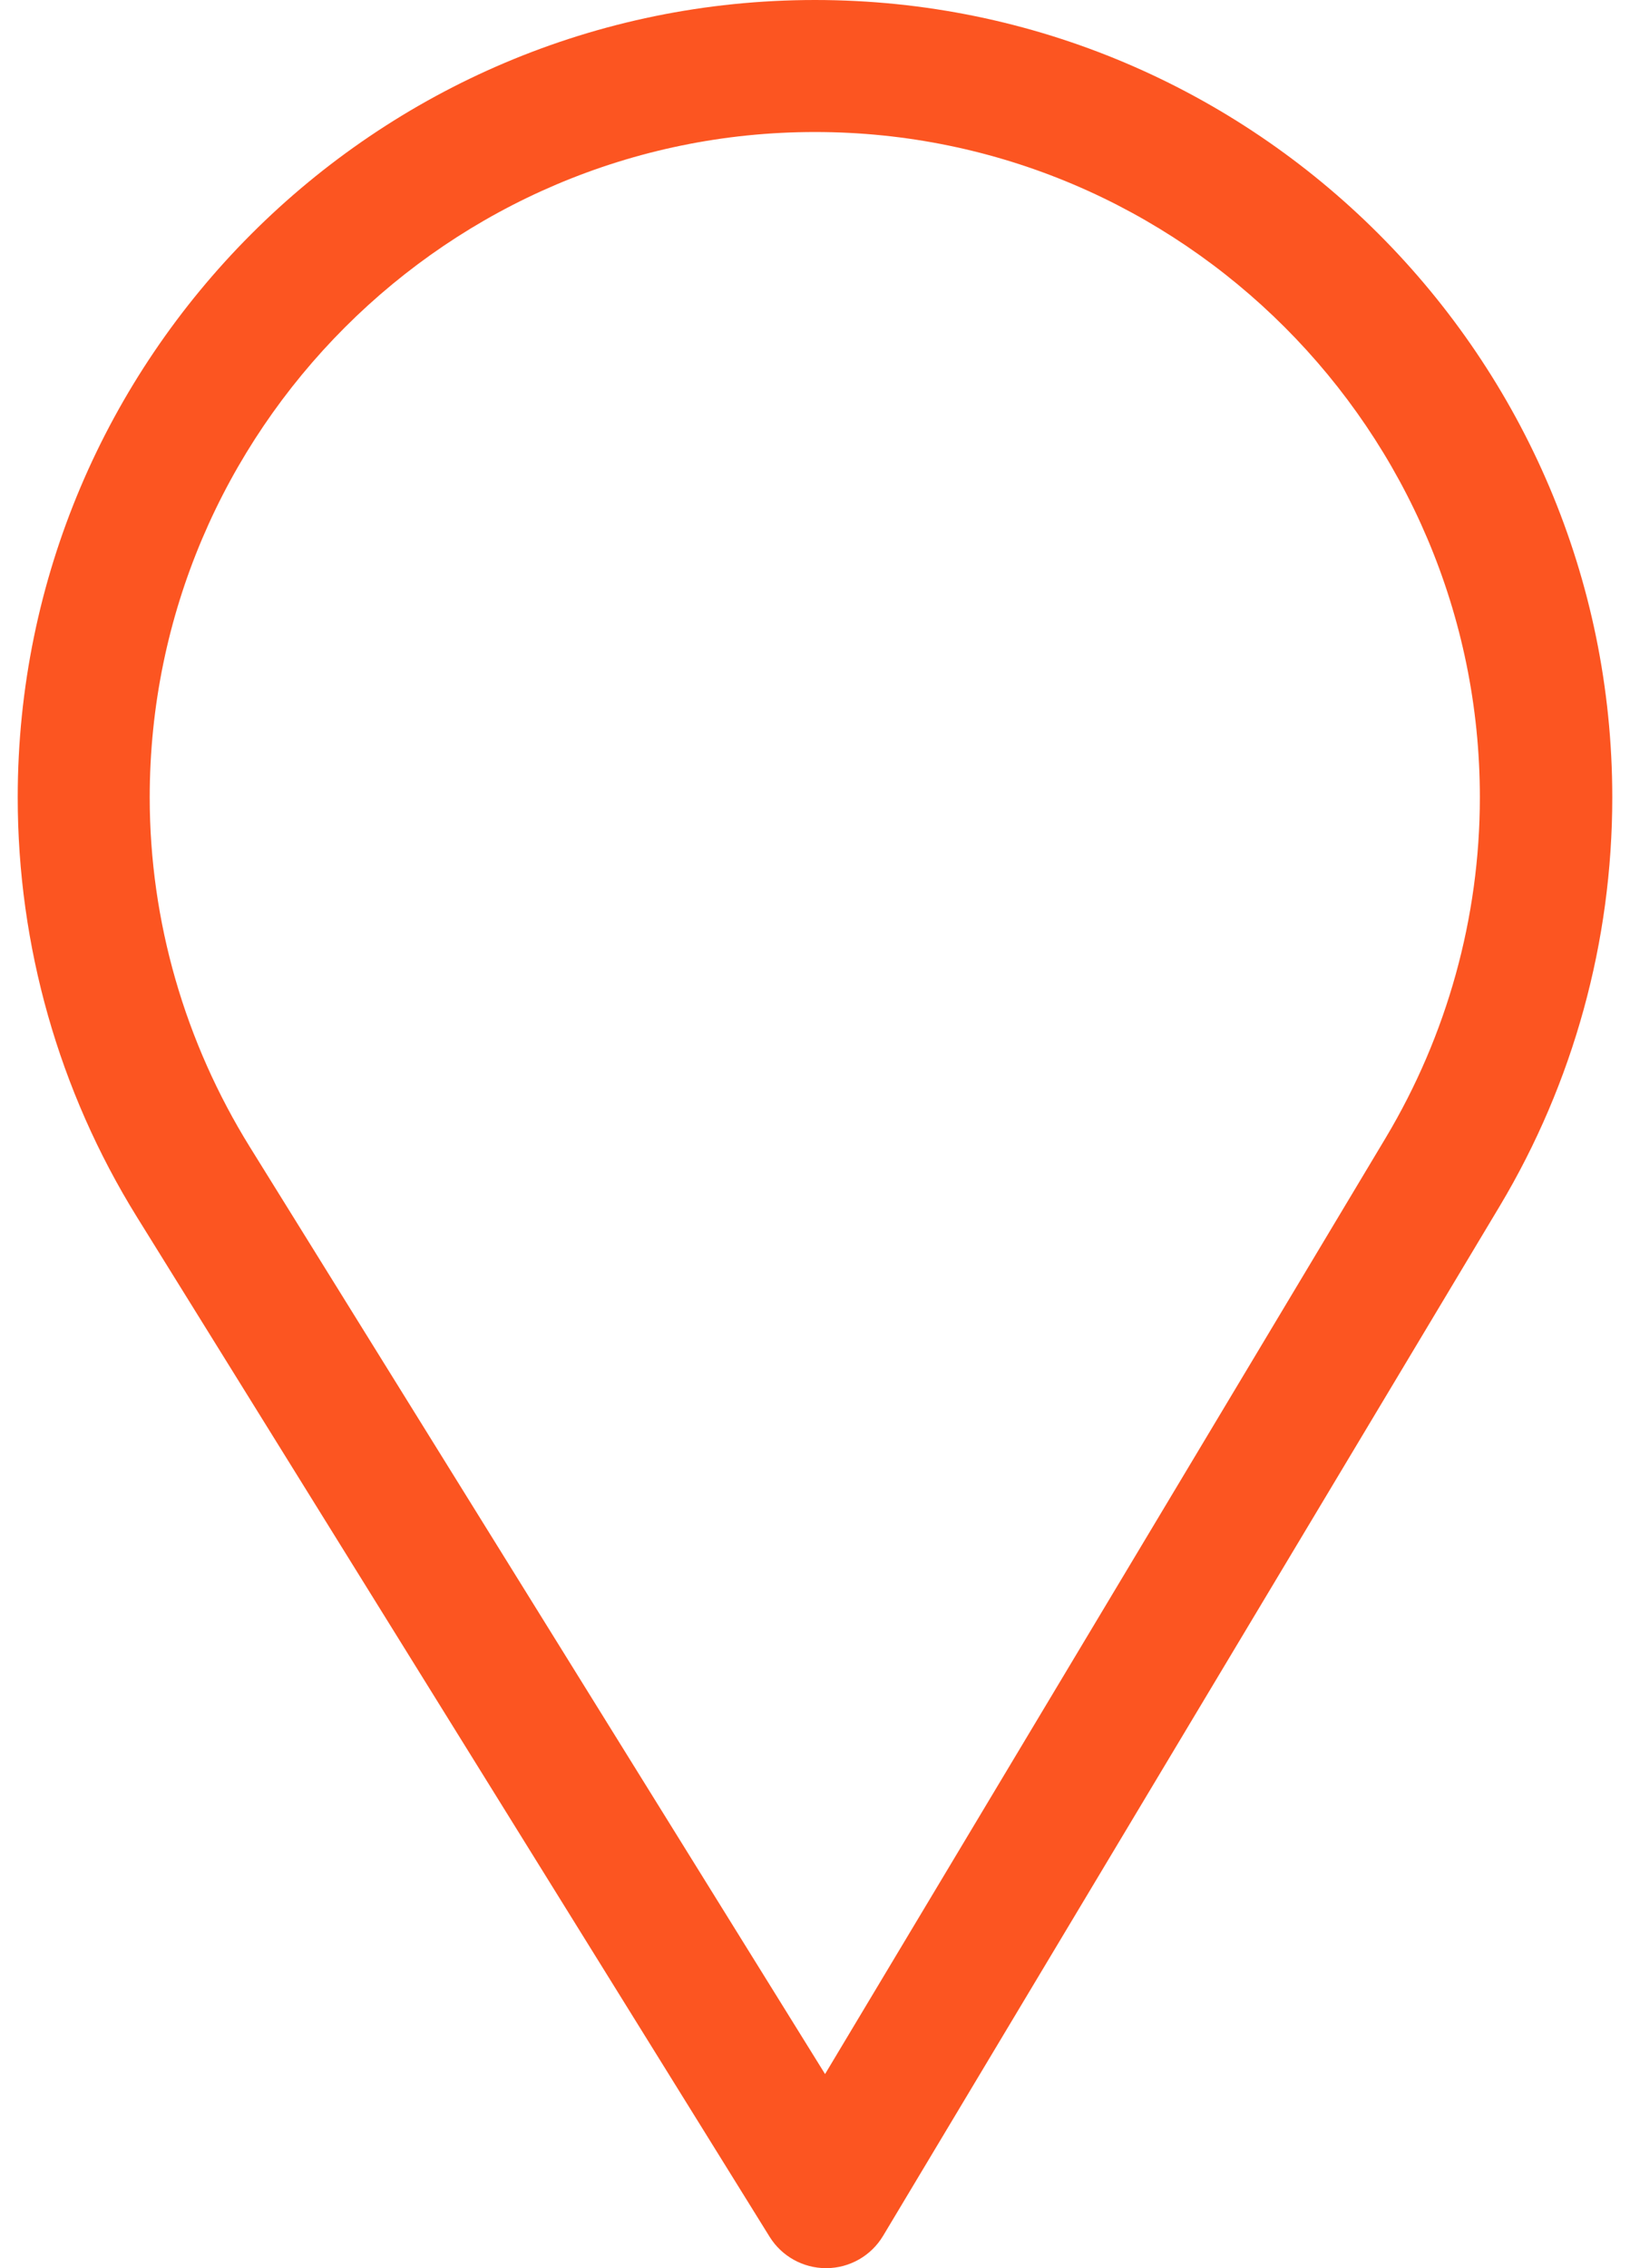 <svg width="46" height="64" viewBox="0 0 46 64" fill="none" xmlns="http://www.w3.org/2000/svg">
<path d="M23 0C10.594 0 0.5 10.094 0.5 22.5C0.5 26.692 1.661 30.782 3.859 34.331L21.719 63.114C22.061 63.665 22.664 64 23.312 64C23.317 64 23.322 64 23.327 64C23.981 63.995 24.585 63.65 24.921 63.089L42.326 34.028C44.403 30.553 45.5 26.567 45.5 22.5C45.5 10.094 35.407 0 23 0ZM39.108 32.102L23.284 58.523L7.046 32.356C5.217 29.402 4.225 25.994 4.225 22.5C4.225 12.161 12.661 3.725 23 3.725C33.339 3.725 41.763 12.161 41.763 22.5C41.763 25.89 40.836 29.211 39.108 32.102Z" fill="#FC5521"/>
</svg>
